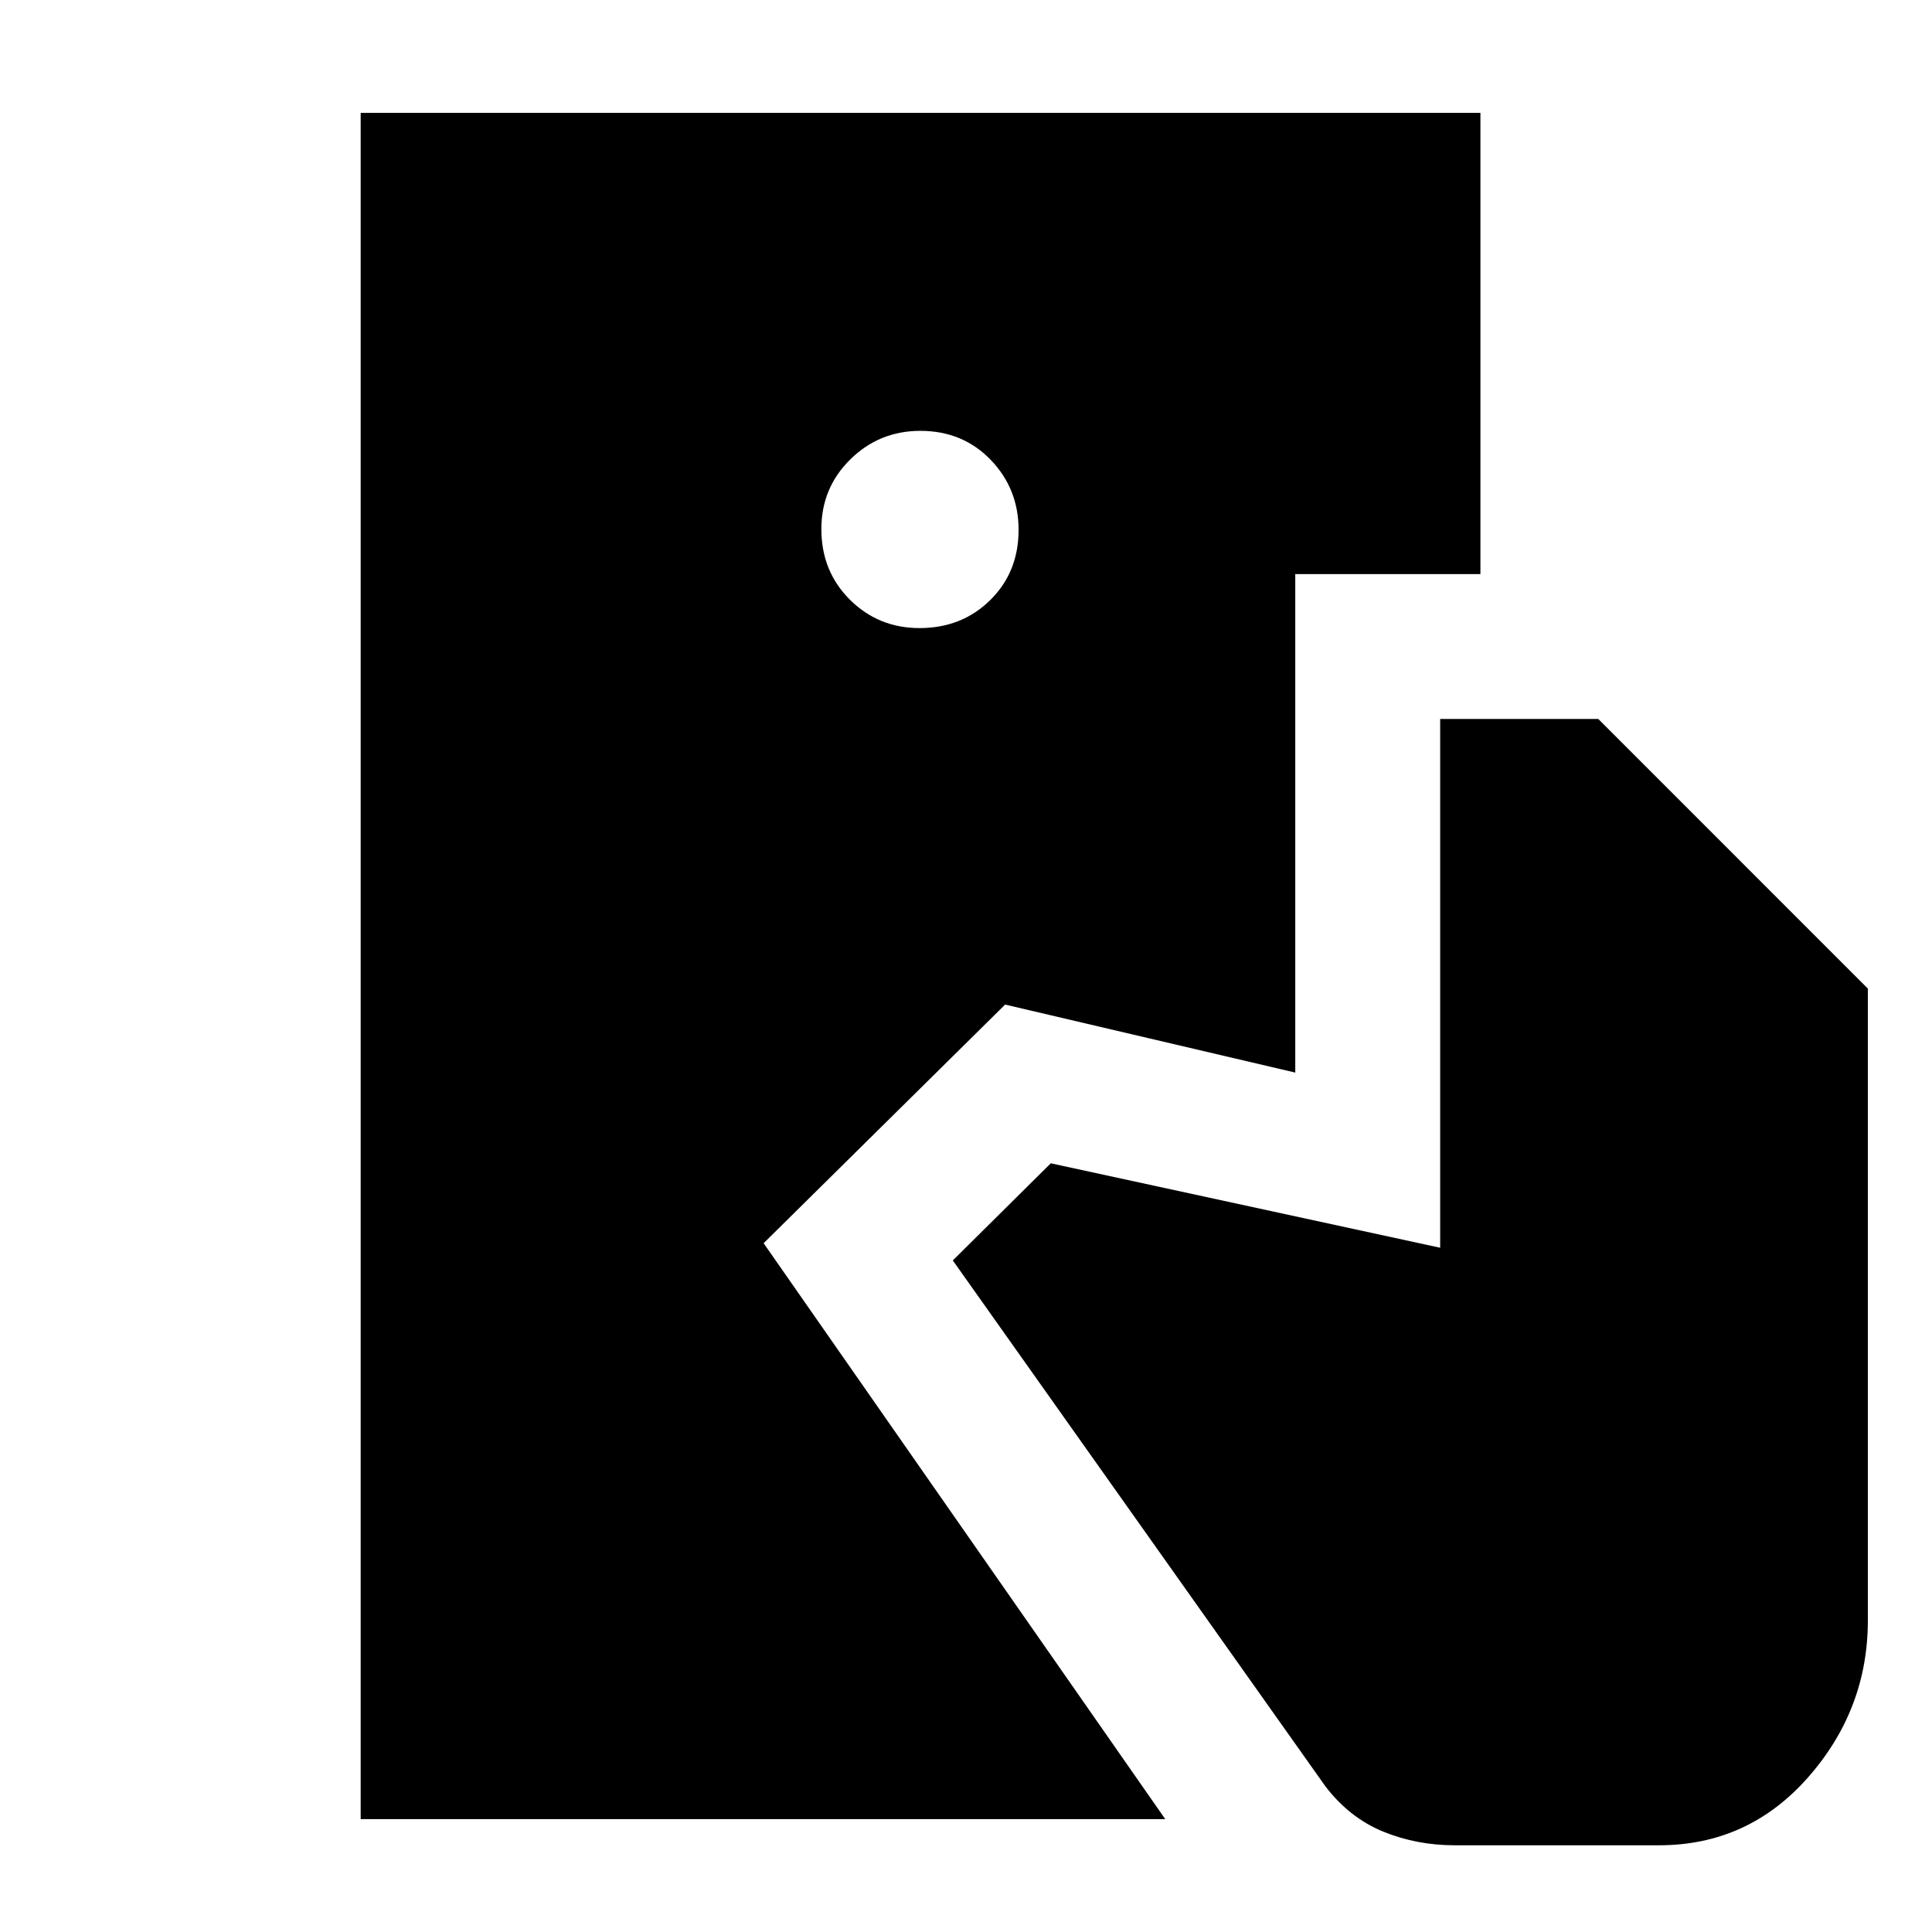 <svg xmlns="http://www.w3.org/2000/svg" height="20" viewBox="0 -960 960 960" width="20"><path d="M179.22-56.09v-847.82h556.39v229.17h-92v247.7l-144.17-33.79-120 118.57L579-56.09H179.22Zm543.61 13q-18.87 0-35.5-6.78T658.7-72.22L473.44-333.7l48.69-48.26L715.61-340v-262.74h78.57l133.95 133.96v313.87q0 44.36-29.73 78.09-29.73 33.73-74.09 33.73H722.83ZM456.92-647.91q21 0 35.11-13.9 14.1-13.89 14.1-34.89 0-20.44-13.89-34.83-13.9-14.38-34.9-14.38-20.43 0-34.82 14.17-14.39 14.18-14.39 34.62 0 21 14.18 35.1 14.17 14.11 34.61 14.11Z"/></svg>